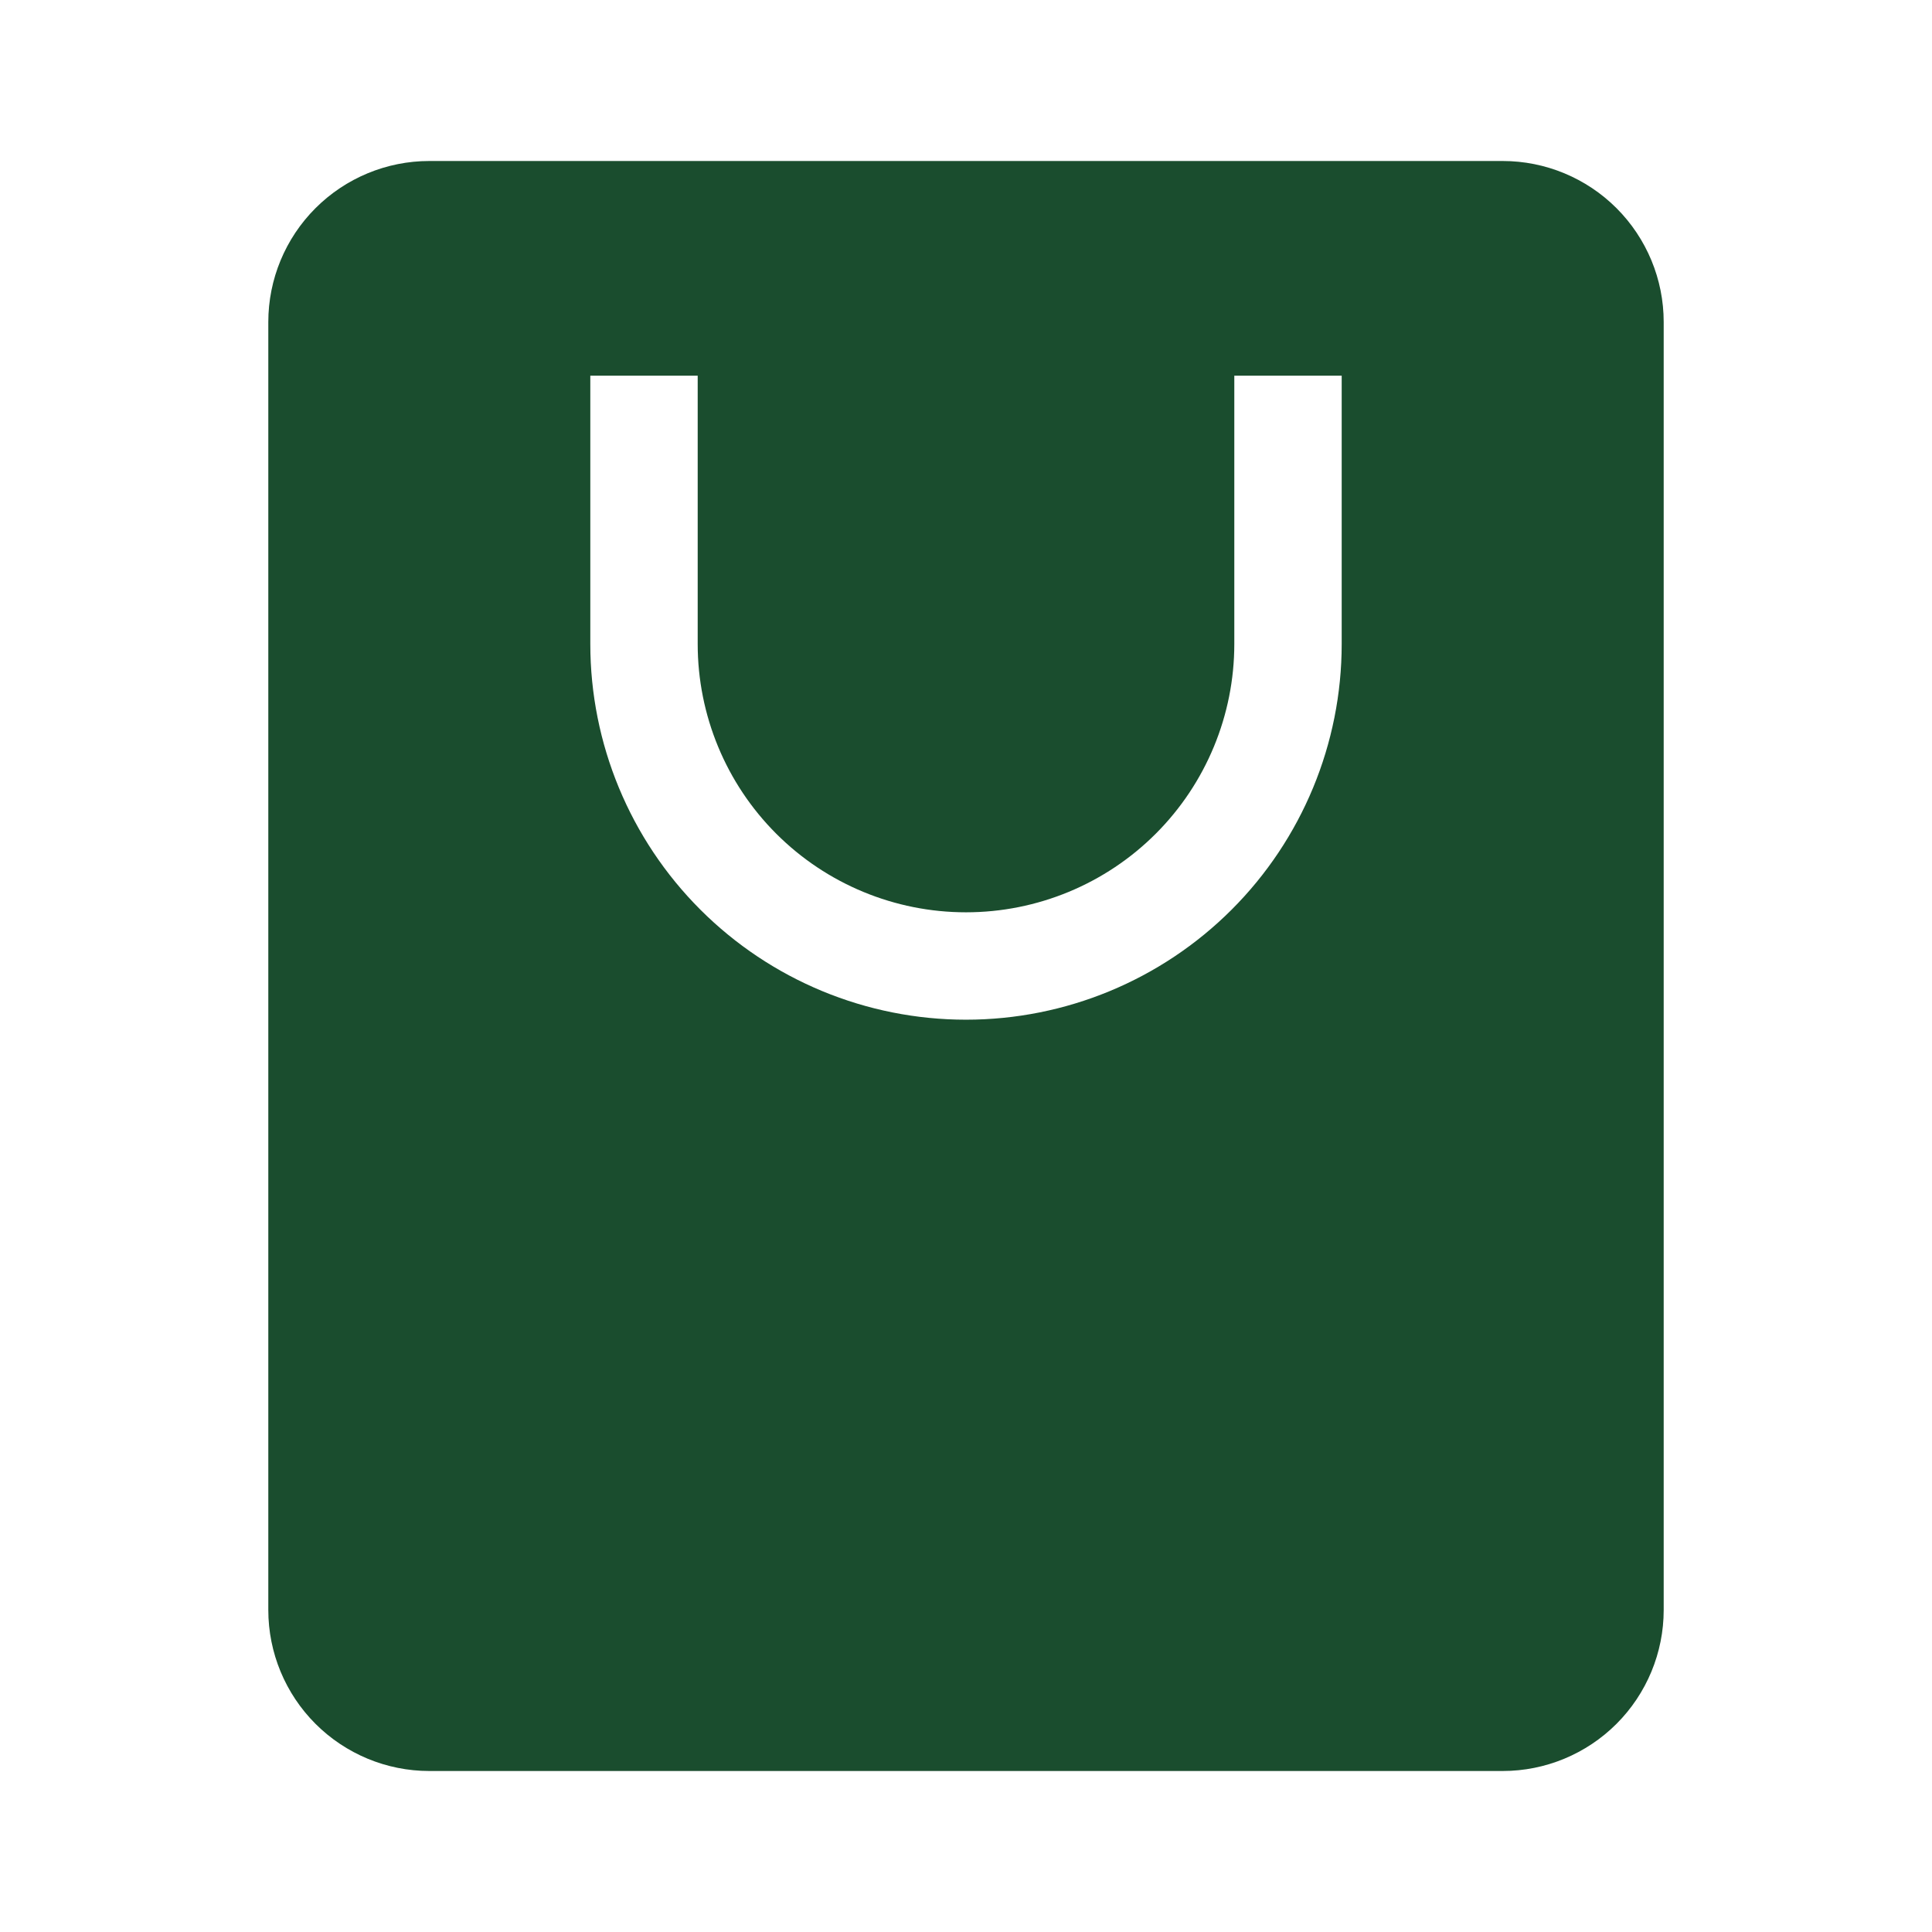 <svg width="24" height="24" viewBox="0 0 24 24" fill="none" xmlns="http://www.w3.org/2000/svg">
<path fill-rule="evenodd" clip-rule="evenodd" d="M3.333 4C3.333 3.47 3.544 2.961 3.919 2.586C4.294 2.211 4.803 2 5.333 2H18.667C19.197 2 19.706 2.211 20.081 2.586C20.456 2.961 20.667 3.47 20.667 4V20C20.667 20.53 20.456 21.039 20.081 21.414C19.706 21.789 19.197 22 18.667 22H5.333C4.803 22 4.294 21.789 3.919 21.414C3.544 21.039 3.333 20.53 3.333 20V4ZM15.333 8C15.333 8.884 14.982 9.732 14.357 10.357C13.732 10.982 12.884 11.333 12 11.333C11.116 11.333 10.268 10.982 9.643 10.357C9.018 9.732 8.667 8.884 8.667 8V4.667H7.333V8C7.333 9.238 7.825 10.425 8.7 11.3C9.575 12.175 10.762 12.667 12 12.667C13.238 12.667 14.425 12.175 15.3 11.3C16.175 10.425 16.667 9.238 16.667 8V4.667H15.333V8Z" fill="#1A4D2E"/>
</svg>
